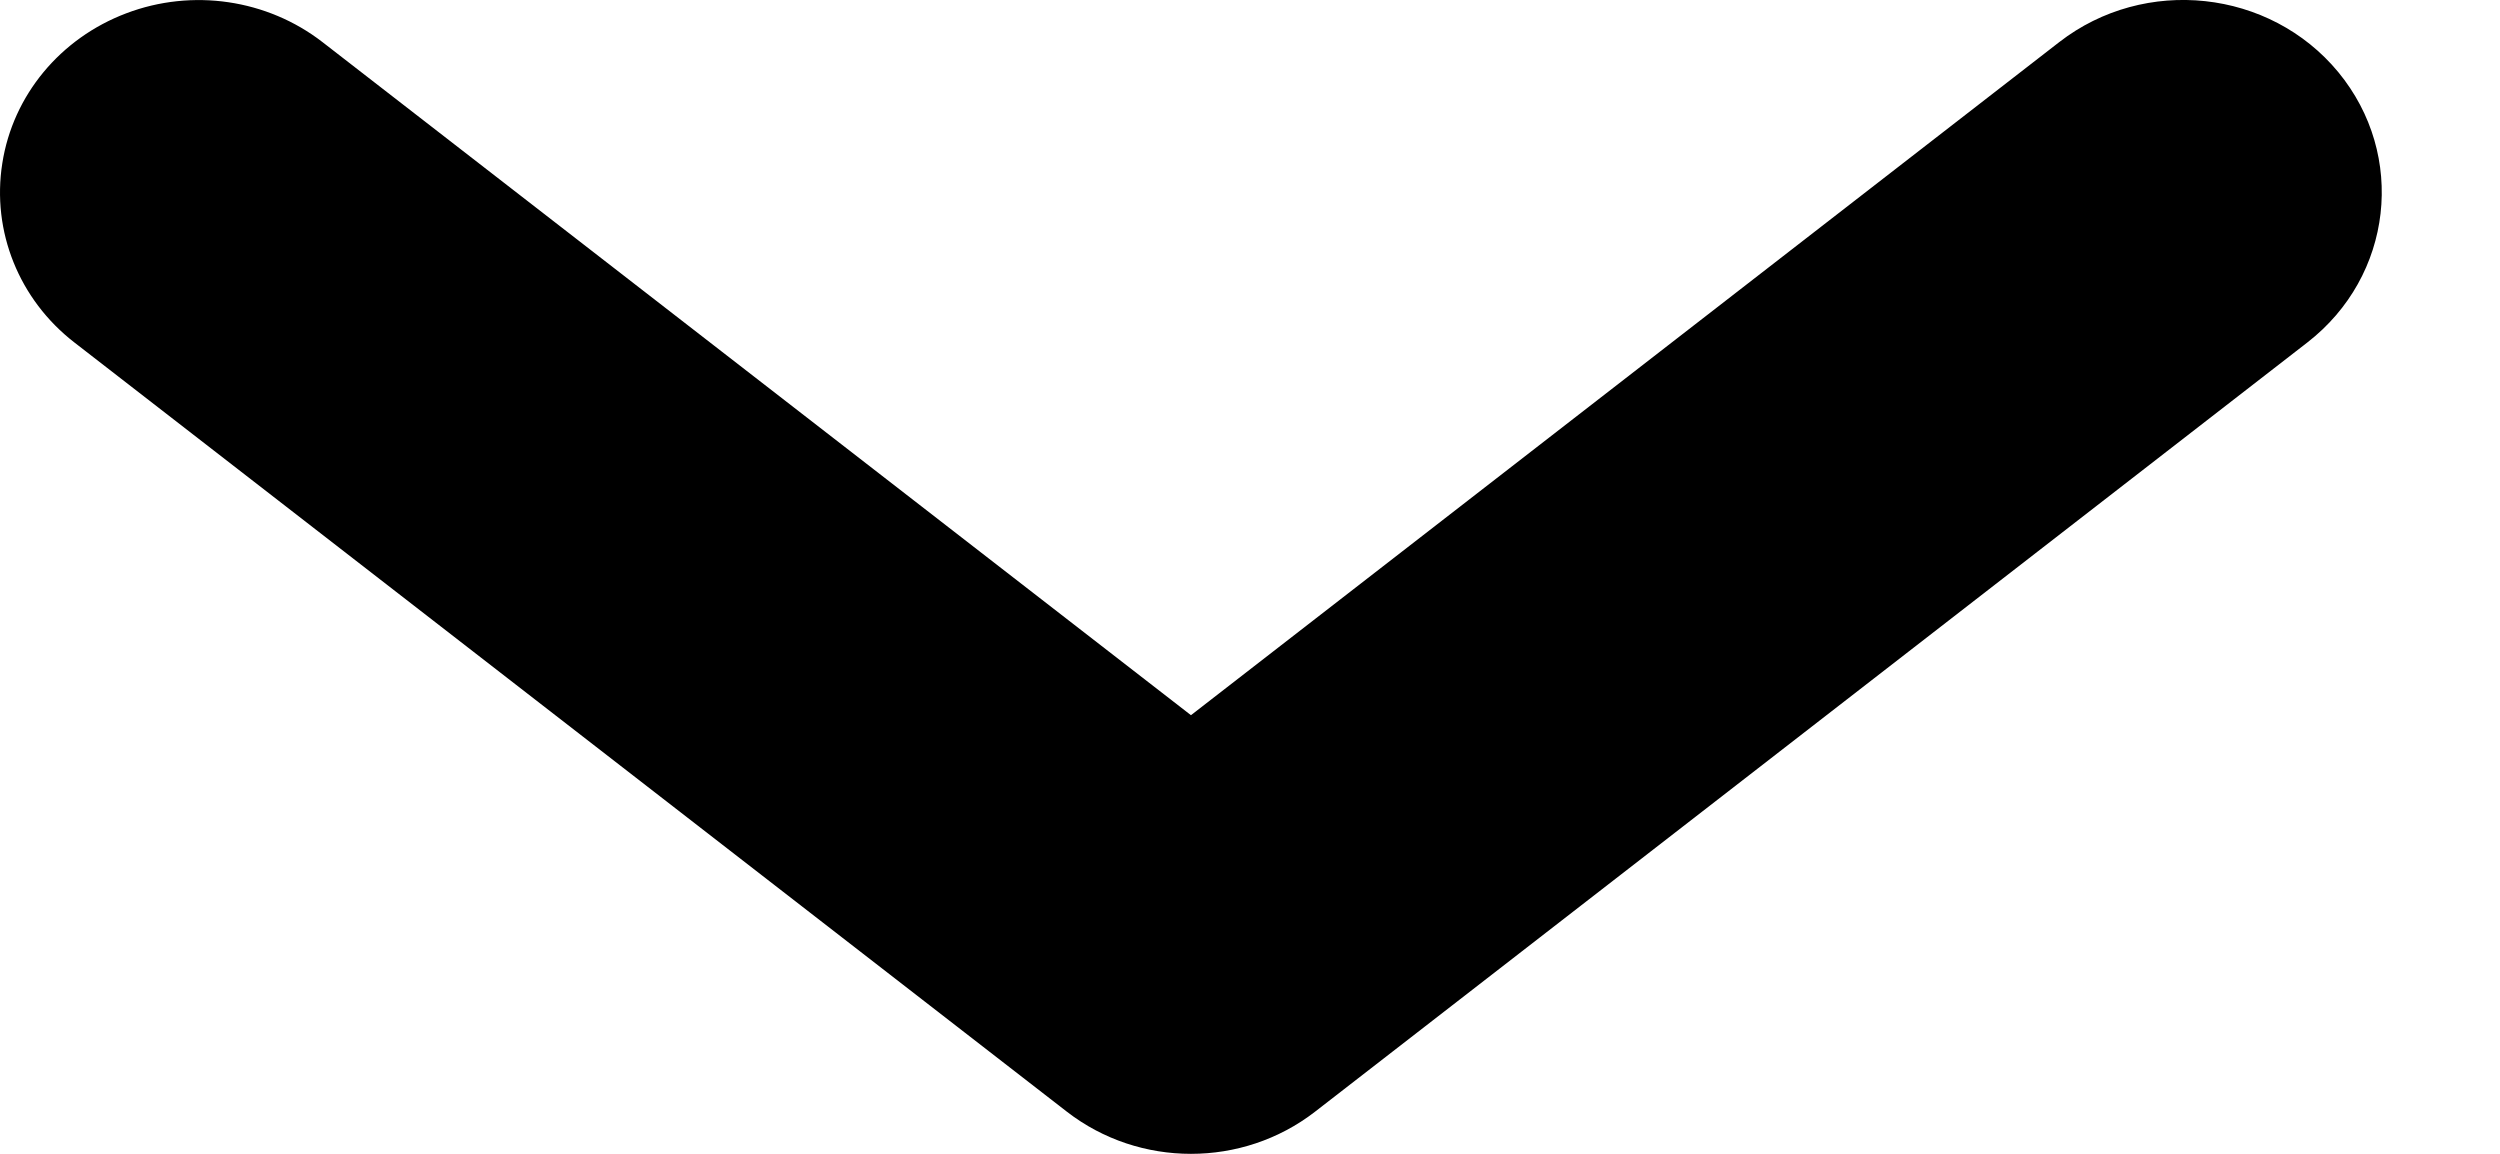 <svg width="13" height="6" viewBox="0 0 13 6" fill="none" xmlns="http://www.w3.org/2000/svg">
<path fill-rule="evenodd" clip-rule="evenodd" d="M10.708 0.219L6.193 3.719L1.677 0.219C1.389 -0.004 1 -0.061 0.657 0.069C0.313 0.199 0.067 0.496 0.012 0.849C-0.044 1.203 0.099 1.558 0.387 1.781L5.548 5.781C5.925 6.073 6.461 6.073 6.838 5.781L11.998 1.781C12.443 1.436 12.515 0.807 12.159 0.375C11.803 -0.056 11.153 -0.126 10.708 0.219Z" fill="black"/>
</svg>
